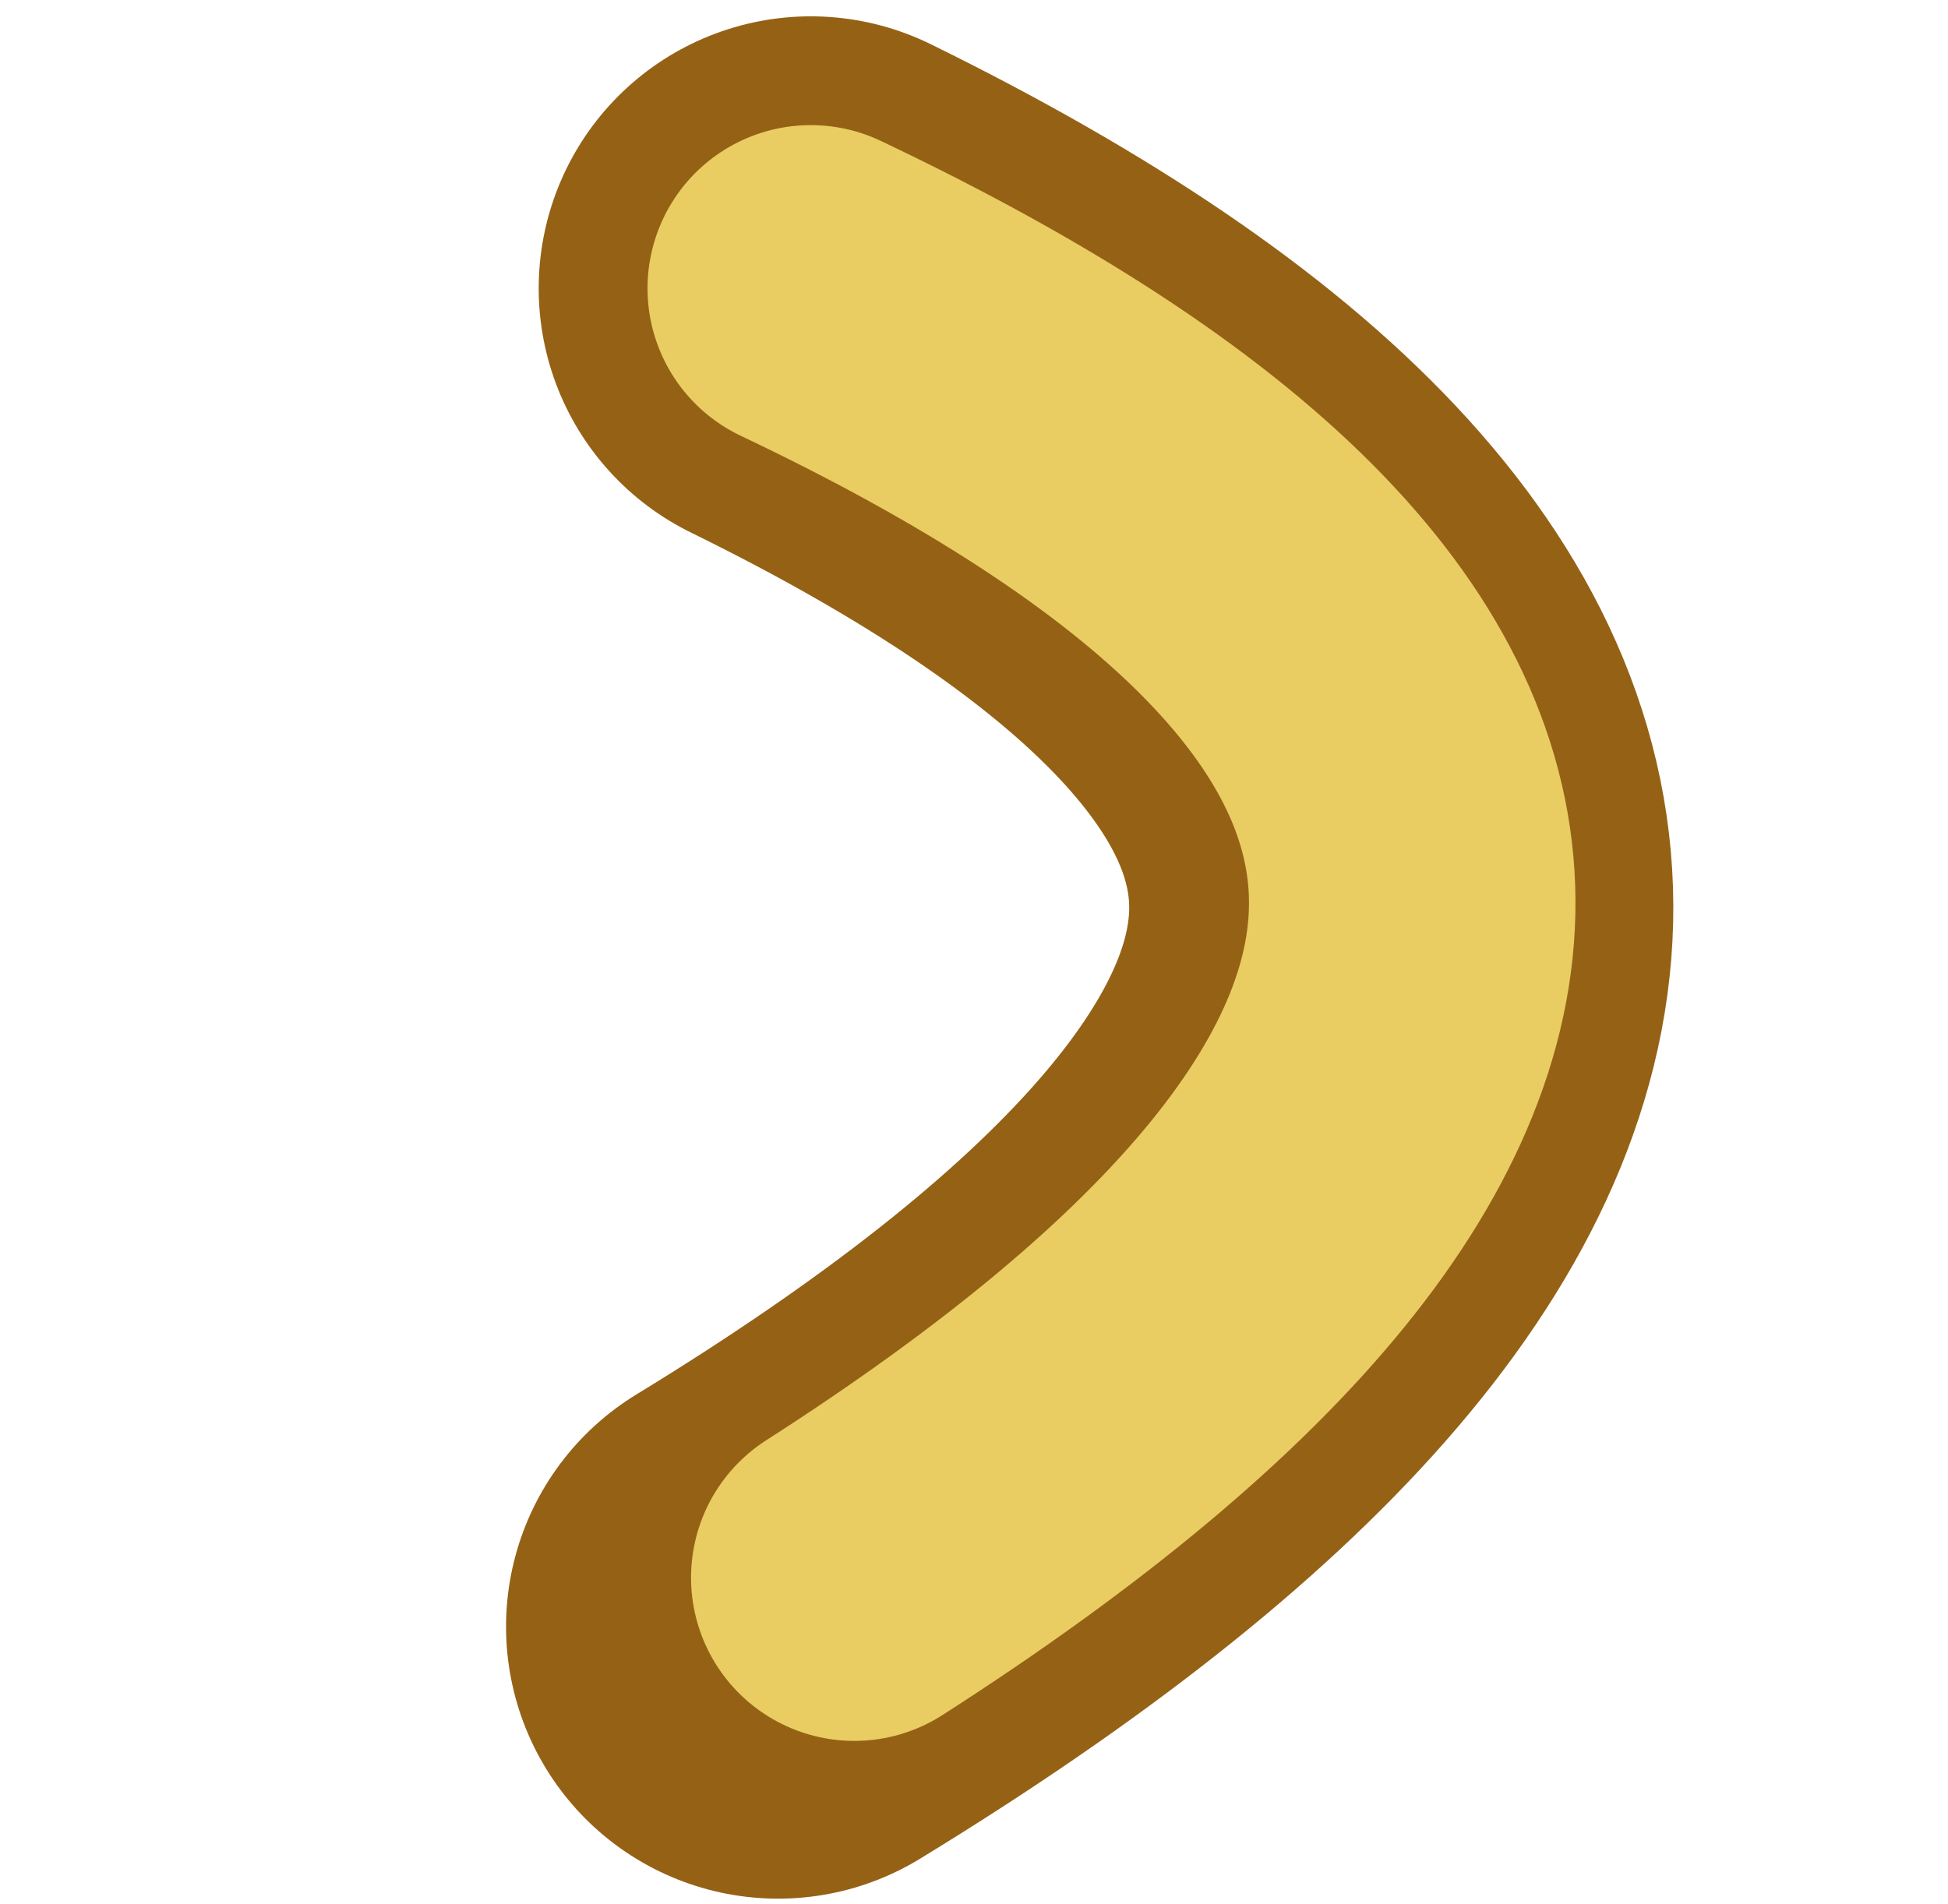 <?xml version="1.0" encoding="UTF-8" standalone="no"?>
<svg xmlns:xlink="http://www.w3.org/1999/xlink" height="17.5px" width="17.9px" xmlns="http://www.w3.org/2000/svg">
  <g transform="matrix(1.0, 0.0, 0.0, 1.0, -1.5, -5.15)">
    <use data-characterId="1633" height="17.5" transform="matrix(1.0, 0.0, 0.0, 1.0, 1.5, 5.15)" width="17.9" xlink:href="#morphshape0"/>
    <use data-characterId="1634" height="15.15" transform="matrix(1.0, 0.0, 0.0, 1.0, 3.3, 6.15)" width="15.35" xlink:href="#morphshape1"/>
  </g>
  <defs>
    <g id="morphshape0" transform="matrix(1.0, 0.0, 0.0, 1.0, -1.5, -5.15)">
      <path d="M8.95 7.8 Q19.95 13.2 8.65 20.1" fill="none" stroke="#956215" stroke-linecap="round" stroke-linejoin="round" stroke-width="5.0"/>
    </g>
    <g id="morphshape1" transform="matrix(1.0, 0.0, 0.0, 1.0, -3.3, -6.15)">
      <path d="M8.95 7.8 Q19.8 12.95 9.35 19.65" fill="none" stroke="#e9cd63" stroke-linecap="round" stroke-linejoin="round" stroke-width="3.0"/>
    </g>
  </defs>
</svg>
